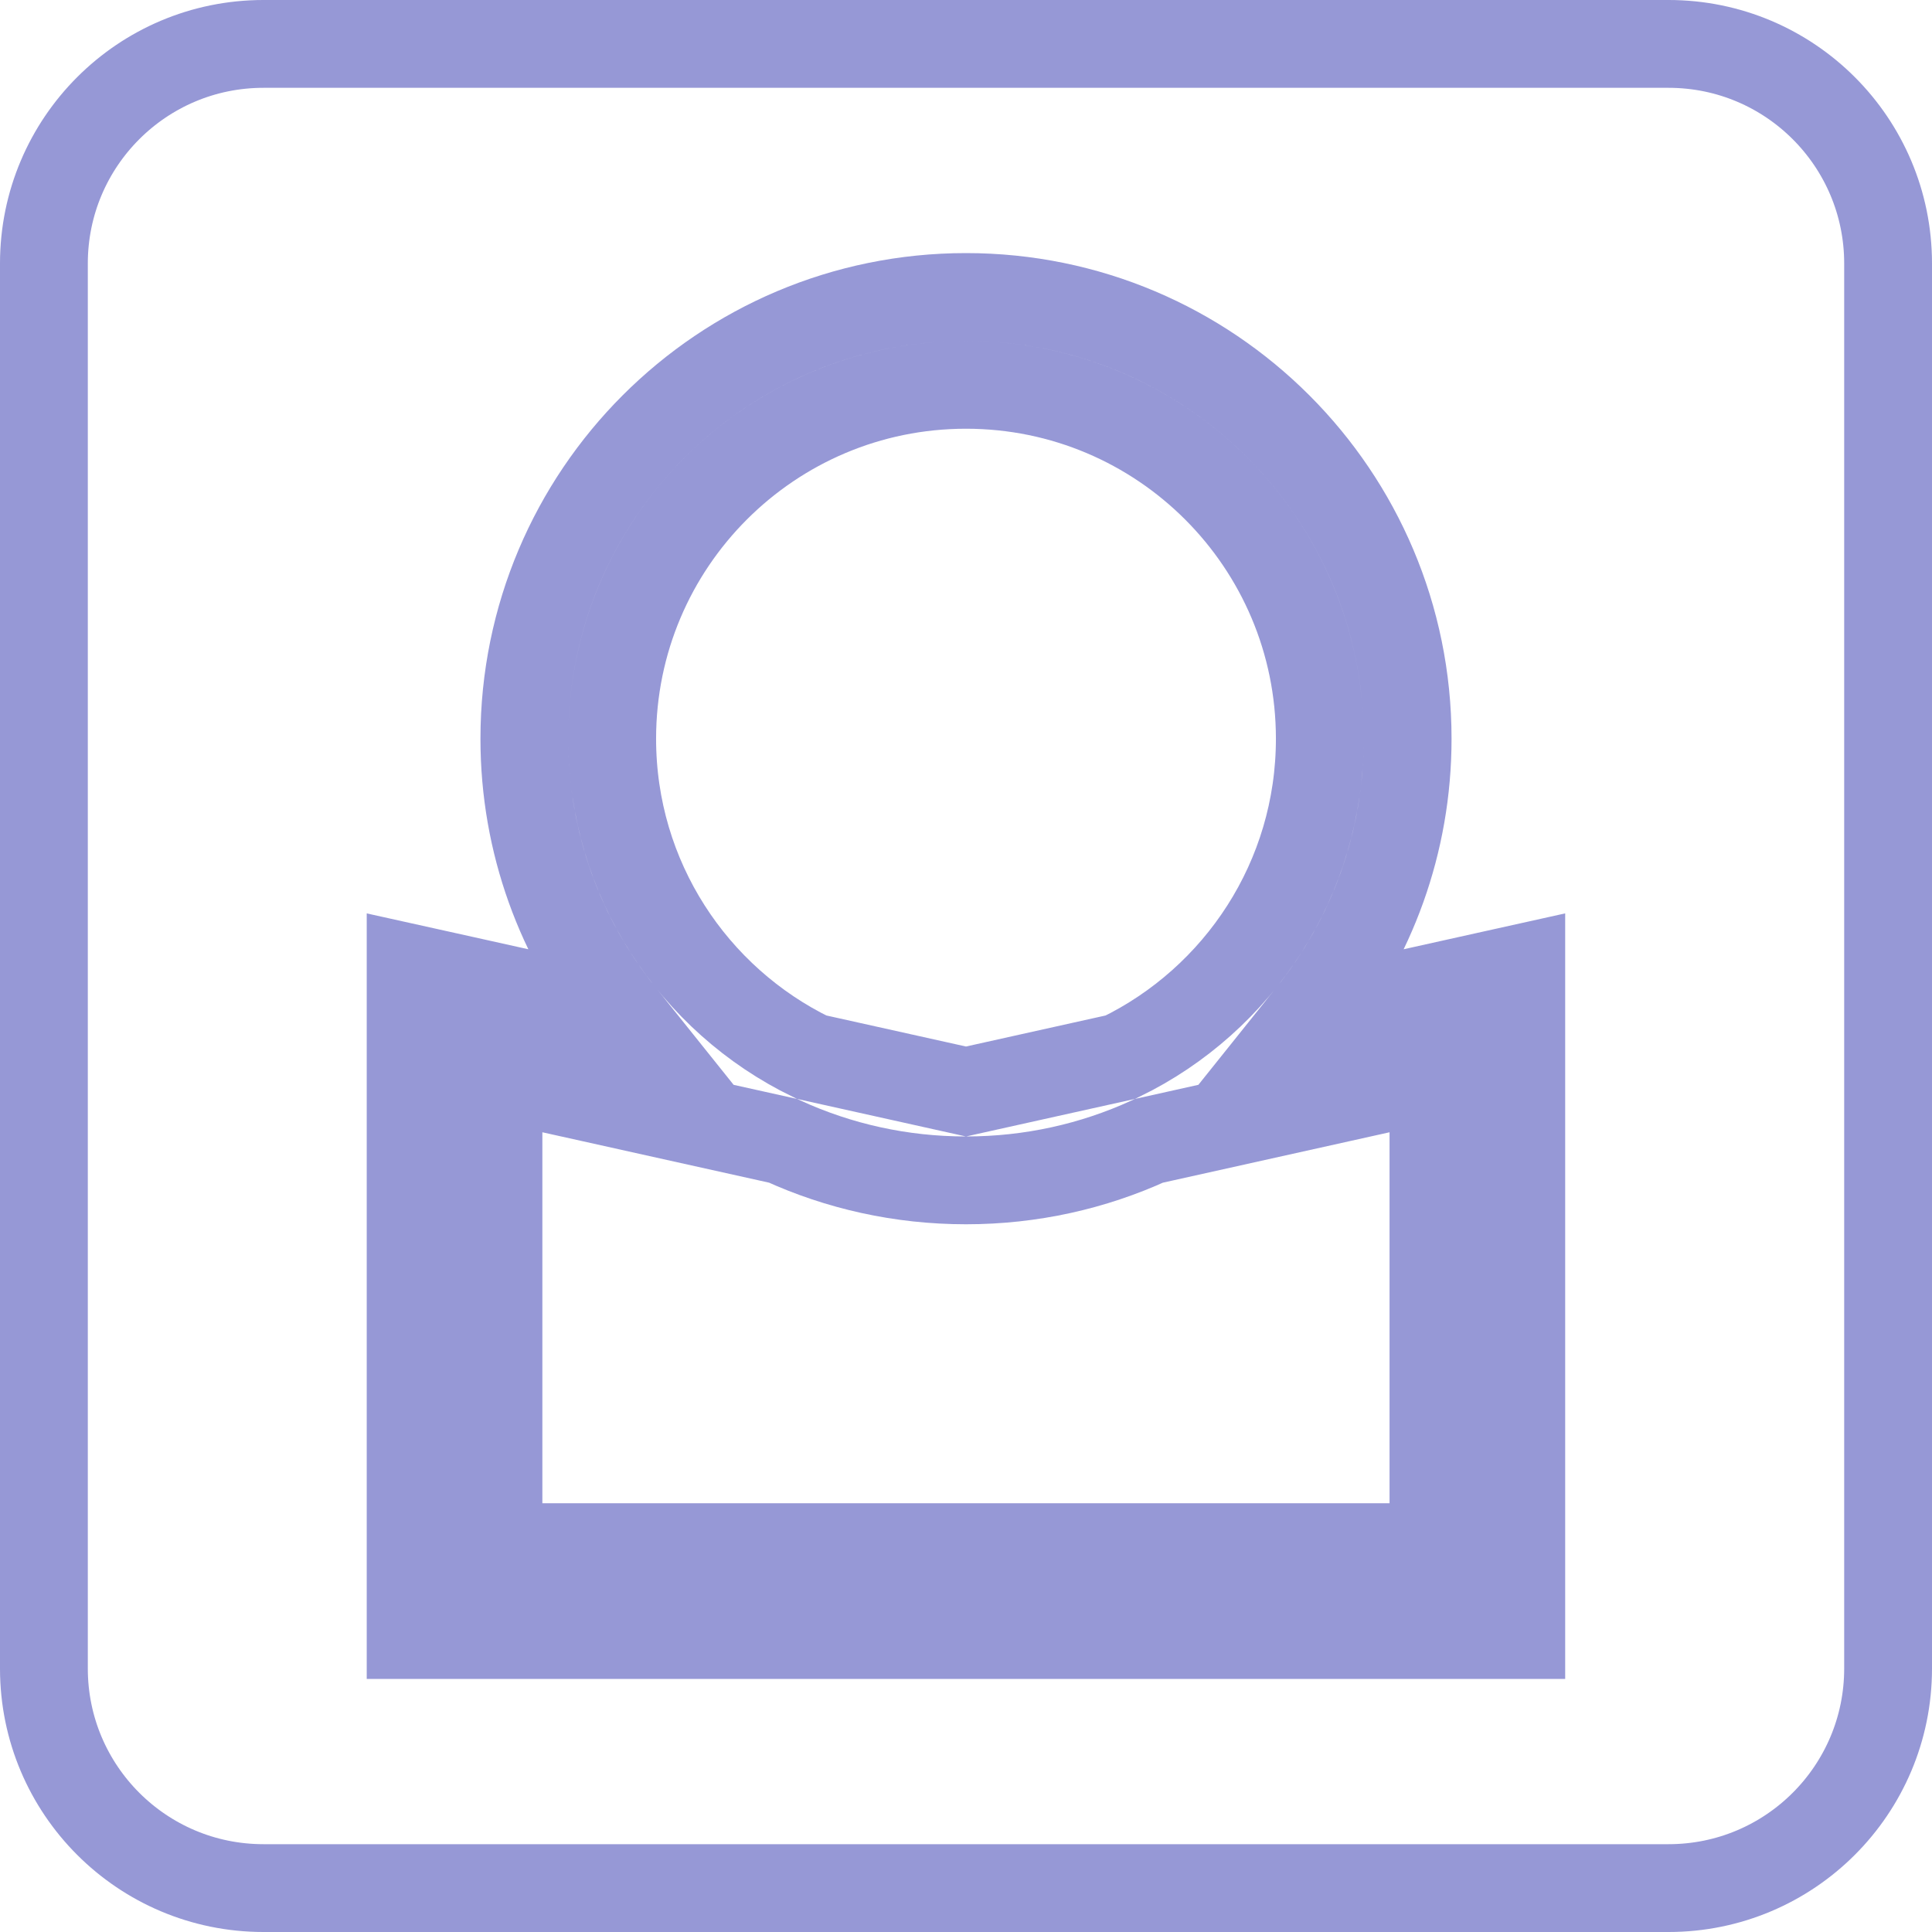 <svg width="22" height="22" viewBox="0 0 22 22" fill="none" xmlns="http://www.w3.org/2000/svg">
<path d="M4.676 18.118V18.618H5.176H16.823H17.323V18.118V11.647V11.024L16.715 11.159L14.925 11.557C15.616 10.695 16.029 9.602 16.029 8.412C16.029 5.634 13.778 3.382 11 3.382C8.222 3.382 5.971 5.634 5.971 8.412C5.971 9.602 6.384 10.695 7.075 11.557L5.285 11.159L4.676 11.024V11.647V18.118ZM15.029 8.412C15.029 10.007 14.103 11.385 12.759 12.038L11 12.429L9.241 12.038C7.897 11.385 6.971 10.007 6.971 8.412C6.971 6.186 8.775 4.382 11 4.382C13.225 4.382 15.029 6.186 15.029 8.412ZM8.915 12.99C9.55 13.28 10.256 13.441 11 13.441C11.744 13.441 12.45 13.28 13.085 12.99L16.323 12.27V17.618H5.676V12.27L8.915 12.99ZM0.5 3C0.5 1.619 1.619 0.5 3 0.5H19C20.381 0.5 21.5 1.619 21.5 3V19C21.5 20.381 20.381 21.5 19 21.5H3C1.619 21.5 0.5 20.381 0.5 19V3Z" stroke="#9698D6"/>
</svg>
